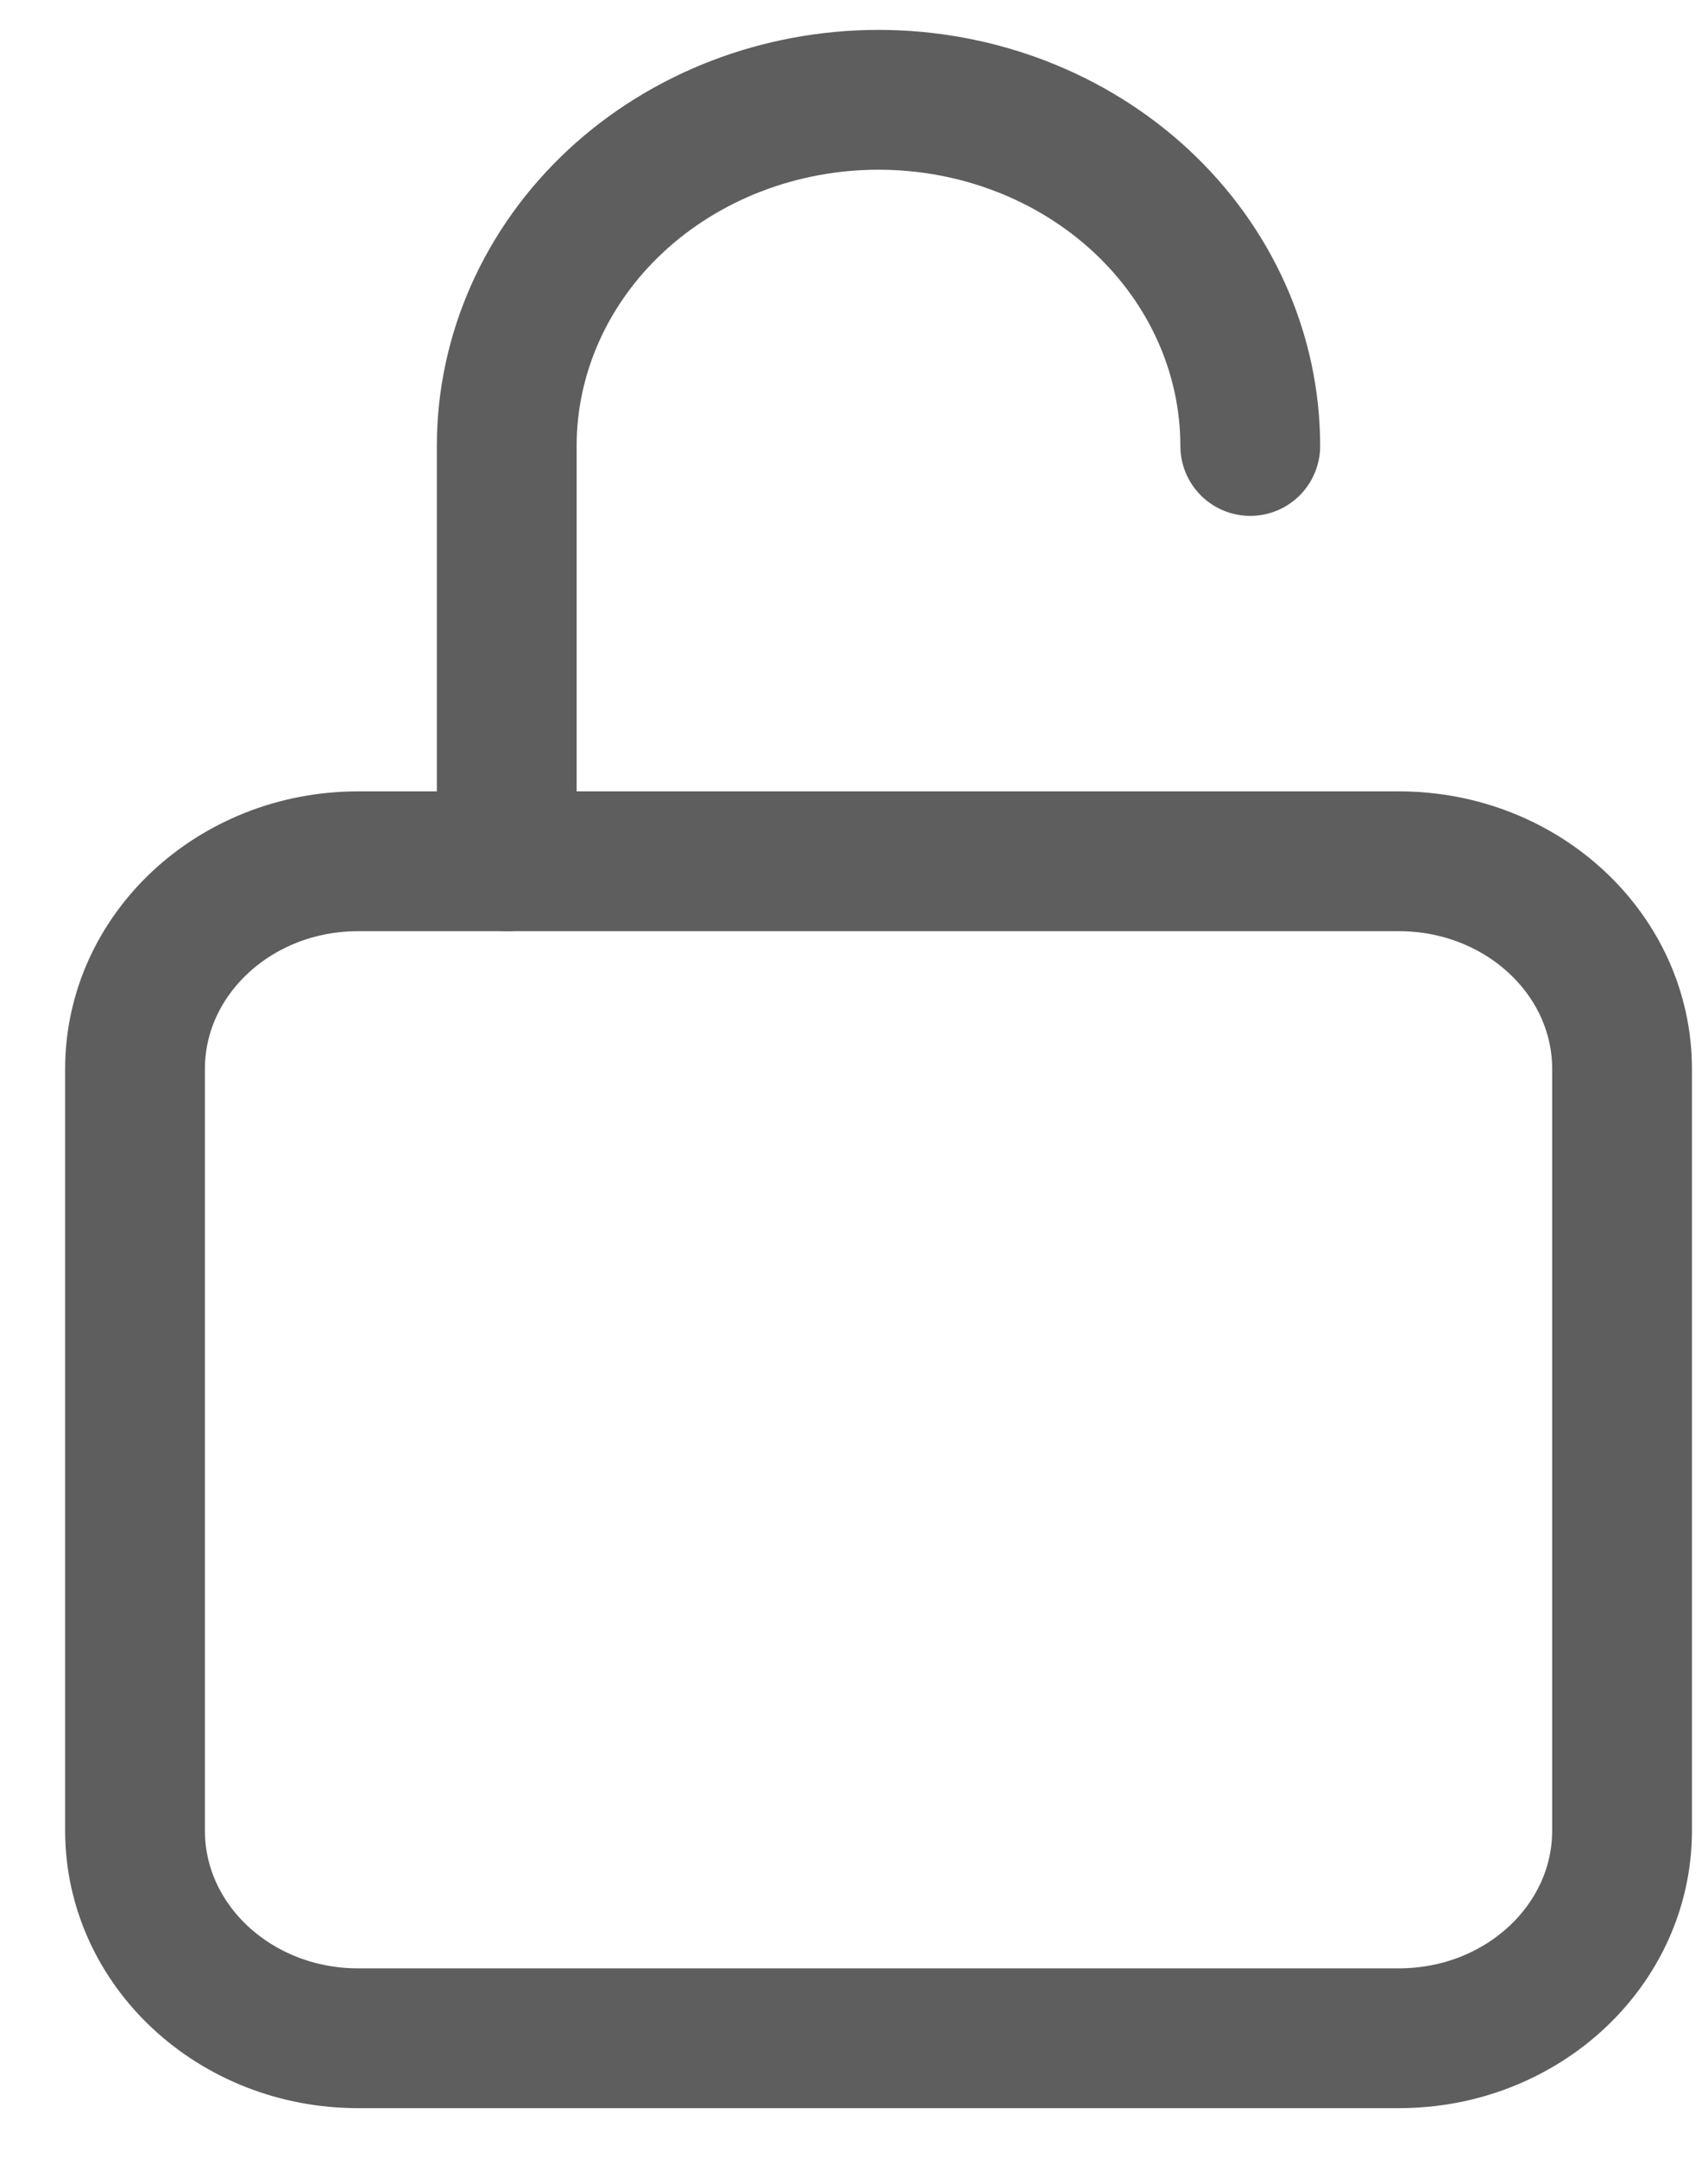 <svg width="19" height="24" viewBox="0 0 19 24" fill="none" xmlns="http://www.w3.org/2000/svg">
<path d="M13.908 4.96C13.908 3.939 13.472 2.959 12.697 2.237C11.921 1.515 10.869 1.11 9.773 1.11C8.676 1.11 7.624 1.515 6.848 2.237C6.073 2.959 5.637 3.939 5.637 4.96V9.579" stroke="#5E5E5E" stroke-width="1.555" stroke-linecap="round" stroke-linejoin="round"/>
<path d="M15.562 9.579H3.983C2.613 9.579 1.502 10.614 1.502 11.889V20.359C1.502 21.635 2.613 22.669 3.983 22.669H15.562C16.933 22.669 18.044 21.635 18.044 20.359V11.889C18.044 10.614 16.933 9.579 15.562 9.579Z" stroke="#5E5E5E" stroke-width="1.555" stroke-linecap="round" stroke-linejoin="round"/>
</svg>
